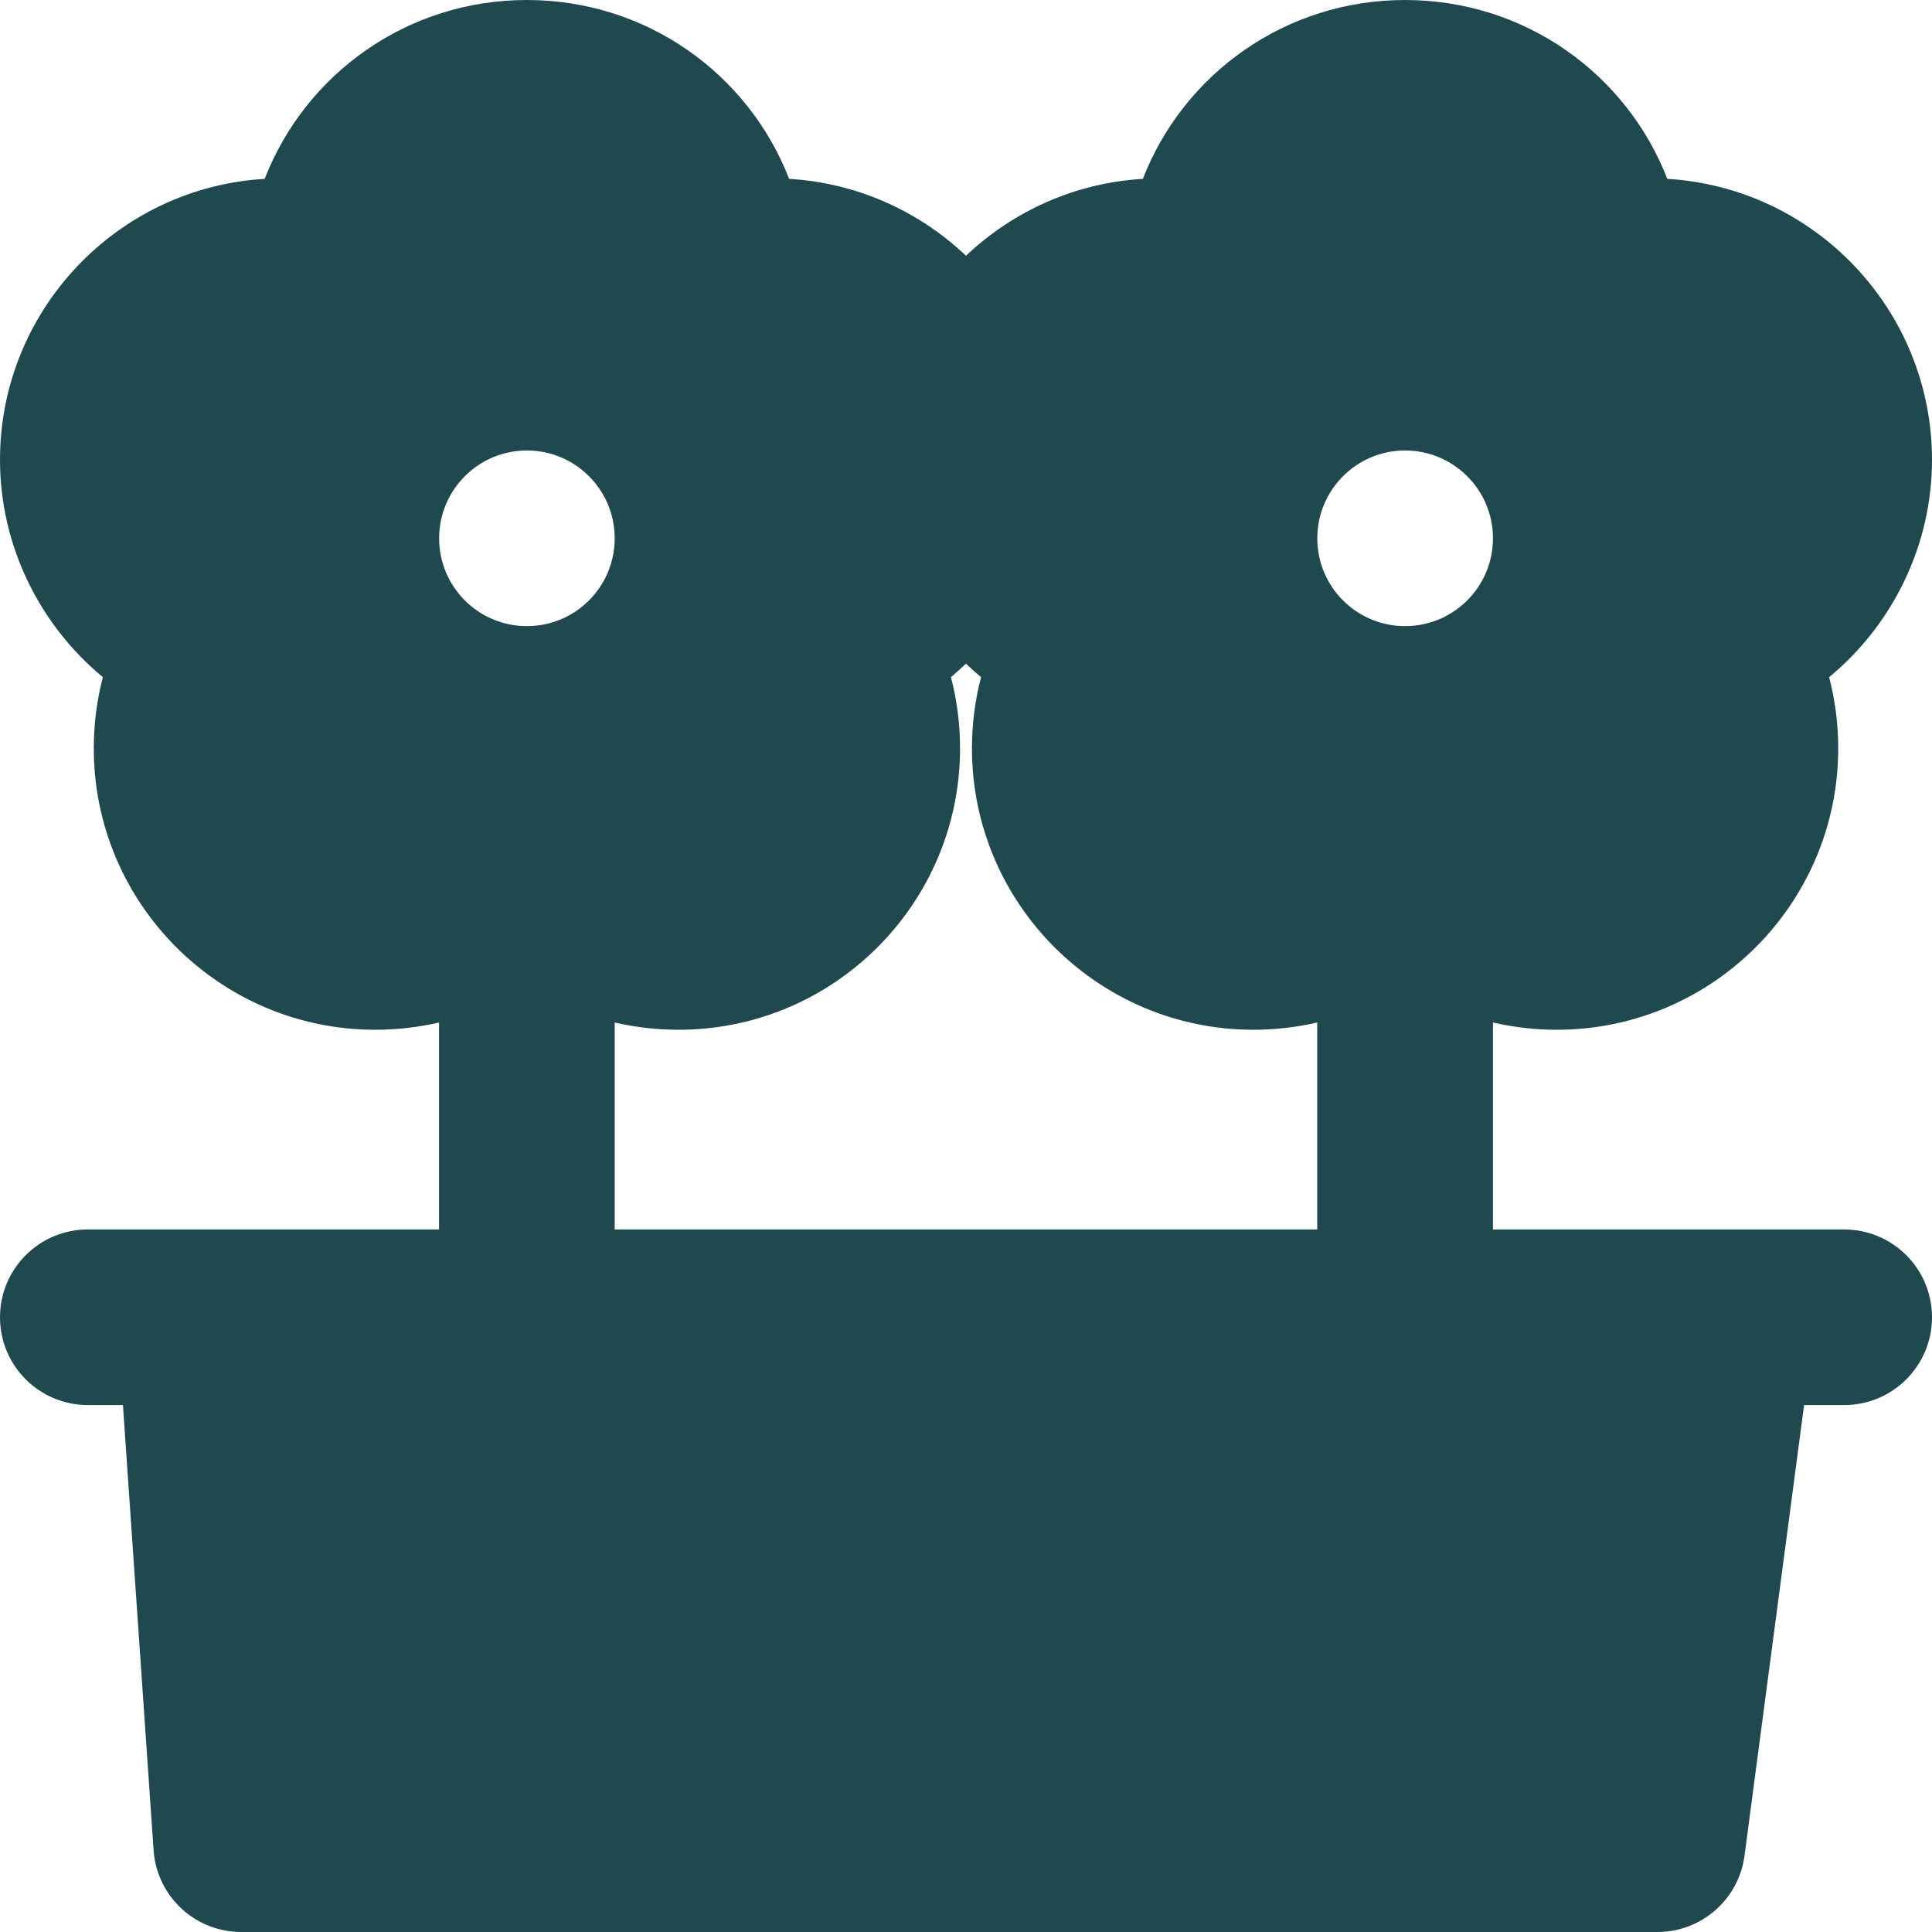 <svg width="24" height="24" viewBox="0 0 24 24" fill="none" xmlns="http://www.w3.org/2000/svg">
<g clip-path="url(#clip0_2001_1548)">
<path d="M2.545 15.273H1.091C0.488 15.273 0 15.761 0 16.364C0 16.966 0.488 17.454 1.091 17.454H1.527L1.908 22.984C1.947 23.556 2.423 24 2.996 24H20.589C21.136 24 21.599 23.595 21.671 23.052L22.411 17.454H22.909C23.512 17.454 24 16.966 24 16.364C24 15.761 23.512 15.273 22.909 15.273H21.454H18.546V12.702C18.803 12.761 19.069 12.792 19.339 12.792C21.267 12.792 22.835 11.224 22.835 9.297C22.835 8.995 22.797 8.699 22.722 8.412C23.514 7.758 24 6.771 24 5.712C24 3.854 22.544 2.33 20.712 2.222C20.204 0.914 18.937 0 17.454 0C15.972 0 14.705 0.914 14.197 2.222C13.348 2.272 12.58 2.627 12 3.177C11.42 2.627 10.652 2.272 9.803 2.222C9.295 0.914 8.028 0 6.545 0C5.063 0 3.796 0.914 3.288 2.222C1.457 2.33 0 3.854 0 5.712C0 6.771 0.486 7.758 1.278 8.412C1.203 8.699 1.165 8.995 1.165 9.297C1.165 11.224 2.733 12.792 4.661 12.792C4.931 12.792 5.197 12.761 5.454 12.702V15.273H2.545ZM17.454 5.596C18.057 5.596 18.546 6.085 18.546 6.687C18.546 7.29 18.057 7.778 17.454 7.778C16.852 7.778 16.364 7.29 16.364 6.687C16.364 6.085 16.852 5.596 17.454 5.596ZM11.926 9.297C11.926 8.995 11.888 8.699 11.813 8.412C11.877 8.358 11.939 8.302 12 8.244C12.06 8.302 12.122 8.358 12.187 8.412C12.112 8.698 12.074 8.995 12.074 9.297C12.074 11.224 13.642 12.792 15.57 12.792C15.84 12.792 16.106 12.761 16.363 12.702V15.273H7.636V12.702C7.894 12.761 8.159 12.792 8.43 12.792C10.358 12.792 11.926 11.224 11.926 9.297ZM6.545 5.596C7.148 5.596 7.636 6.085 7.636 6.687C7.636 7.29 7.148 7.778 6.545 7.778C5.943 7.778 5.455 7.29 5.455 6.687C5.455 6.085 5.943 5.596 6.545 5.596Z" fill="#20484F"/>
</g>
<defs>
<clipPath id="clip0_2001_1548">
<rect width="24" height="24" fill="white"/>
</clipPath>
</defs>
</svg>
